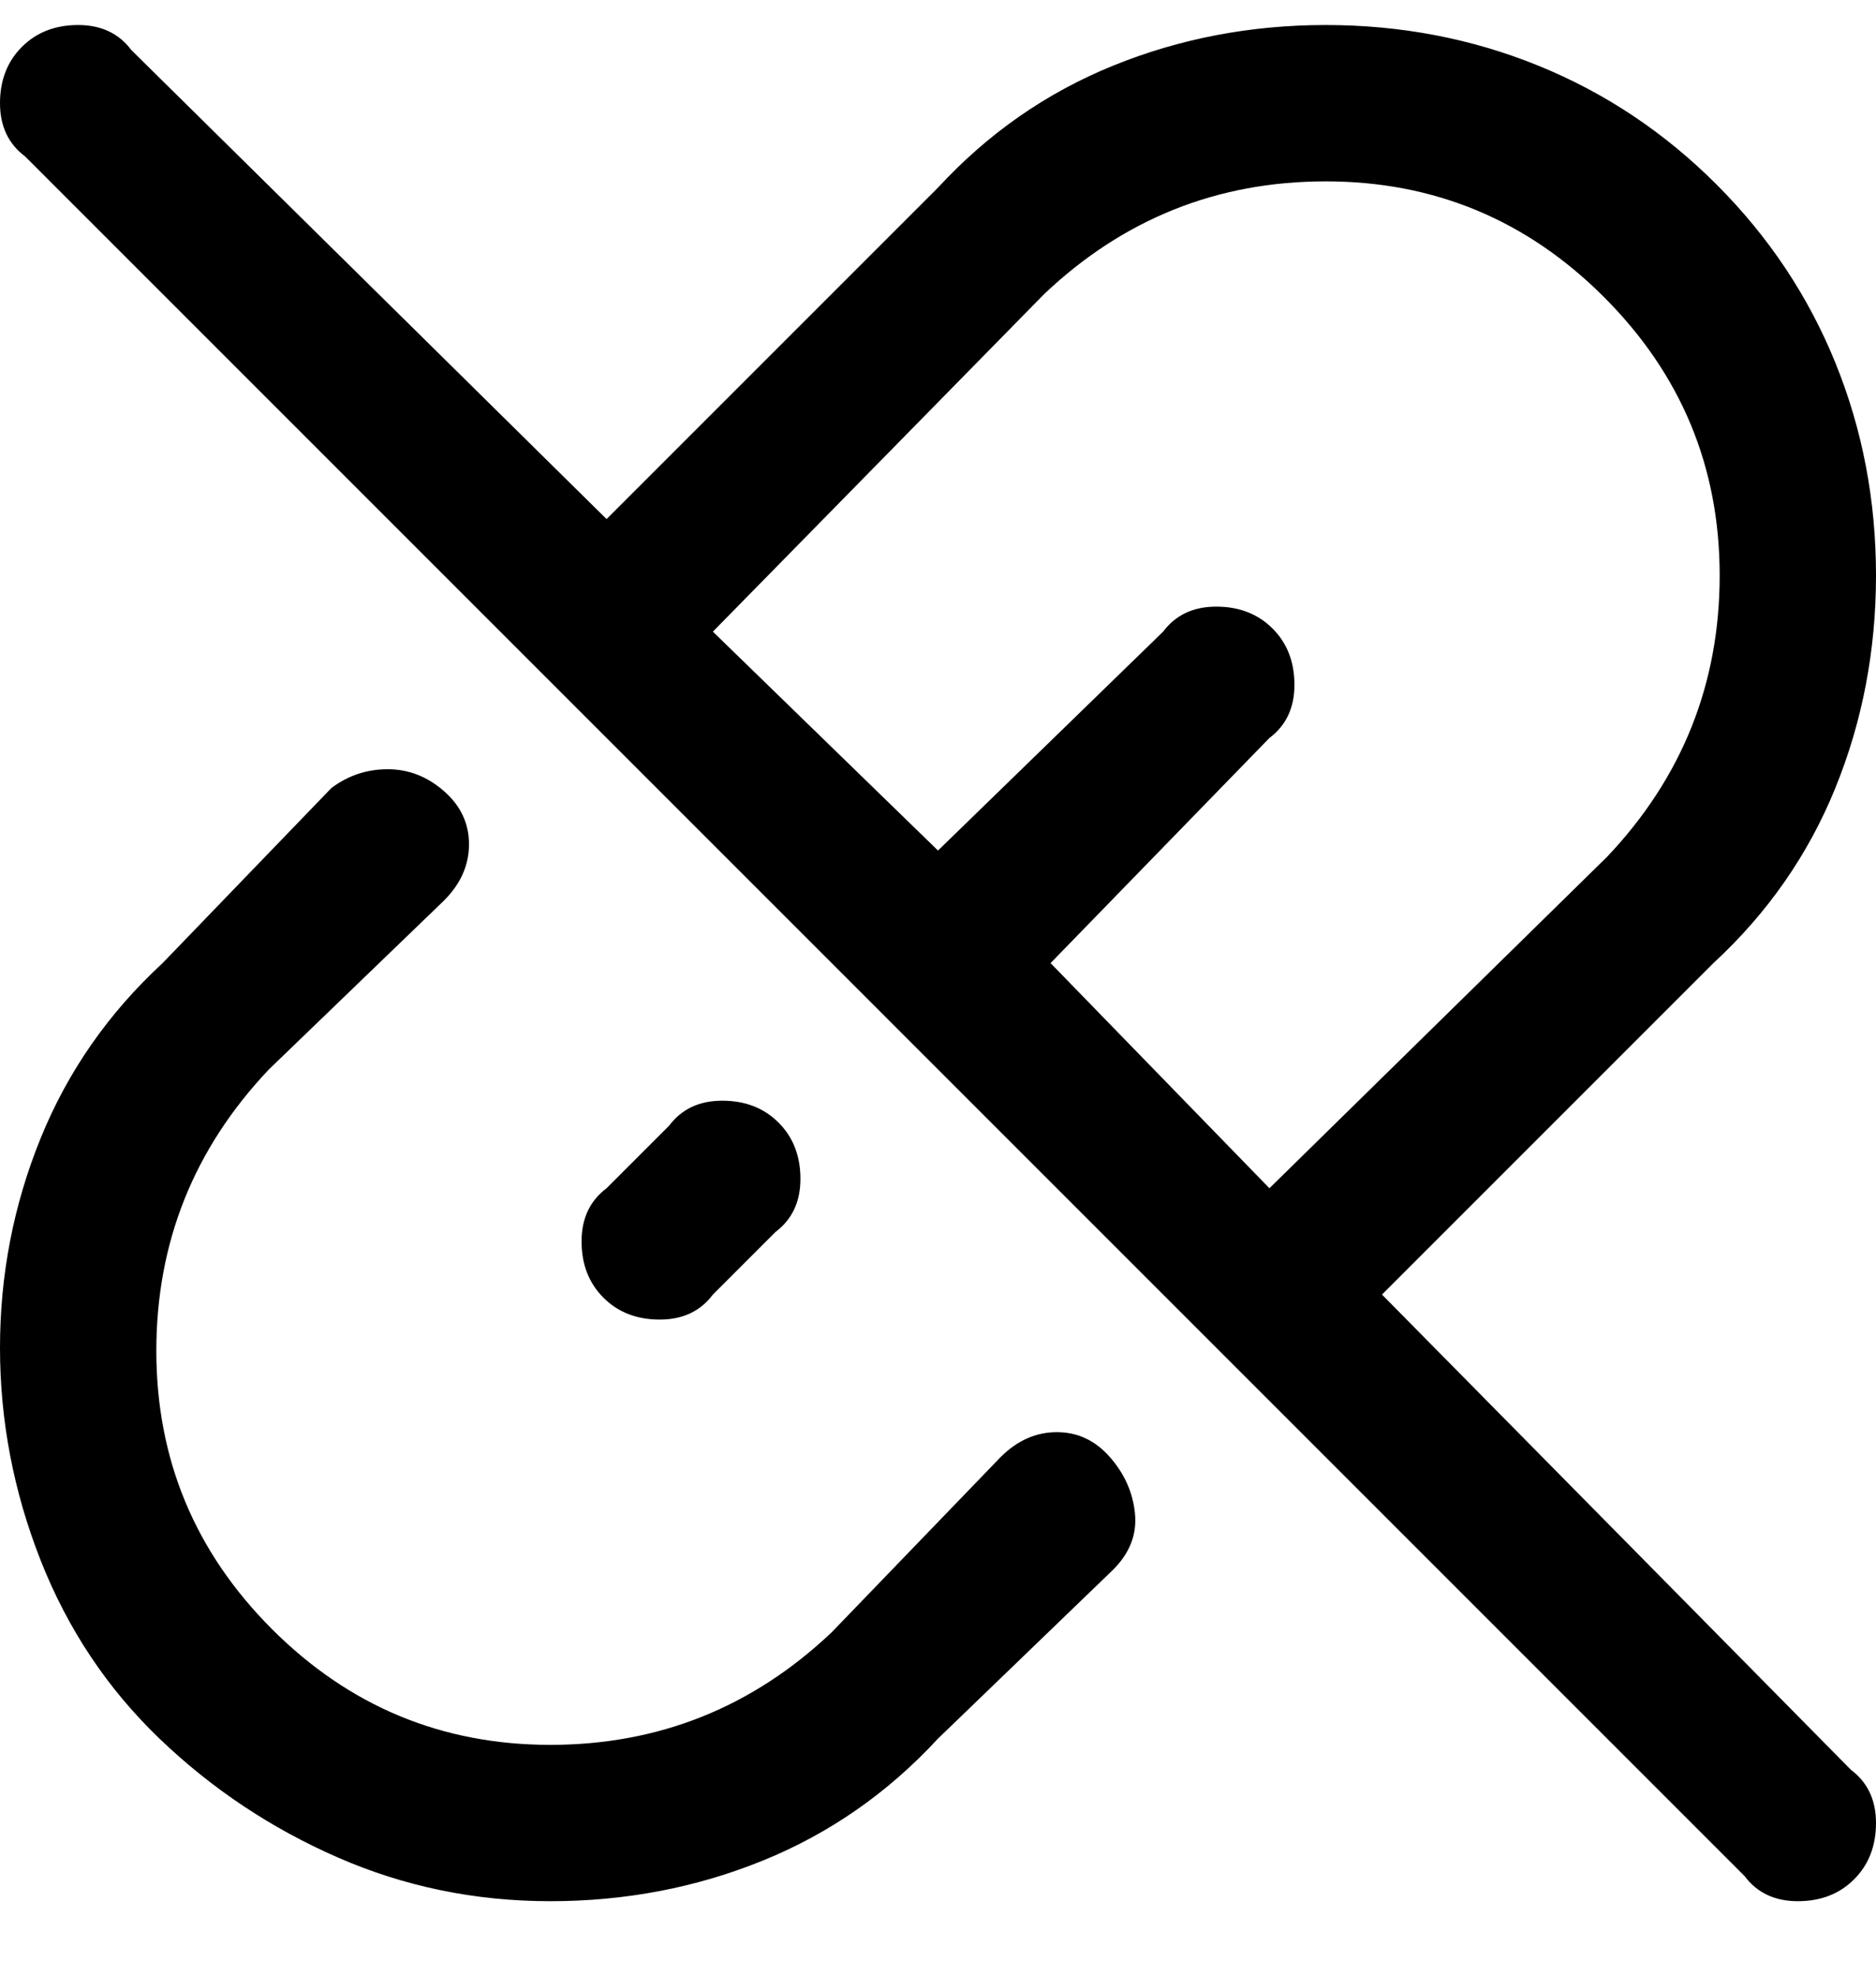 <svg viewBox="0 0 300 316" xmlns="http://www.w3.org/2000/svg"><path d="M53 126q4-3 9-3t9 3.5q4 3.5 4 8.5t-4 9l-28 27q-18 19-18 45t18.5 44.5Q62 279 88 279t45-18l27-28q4-4 9-4t8.5 4q3.5 4 4 9t-3.5 9l-28 27q-12 13-28 19.5T88 304q-18 0-34-7t-28.5-19q-12.5-12-19-28.5t-6.5-34Q0 198 6.5 182T26 154l27-28zm54 54l-10 10q-4 3-4 8.5t3.5 9q3.5 3.5 9 3.5t8.5-4l10-10q4-3 4-8.5t-3.5-9q-3.5-3.5-9-3.5t-8.5 4zM4 25q-4-3-4-8.5t3.5-9Q7 4 12.5 4T21 8l76 75 53-53q12-13 28-19.5T212 4q18 0 34 6.5t28.5 19Q287 42 293.5 58t6.5 34q0 18-6.5 34T274 154l-53 53 75 76q4 3 4 8.5t-3.5 9q-3.5 3.5-9 3.5t-8.5-4L4 25zm199 165l54-53q18-19 18-45t-18.5-44.5Q238 29 212 29t-45 18l-53 54 36 35 36-35q3-4 8.5-4t9 3.5q3.5 3.5 3.5 9t-4 8.5l-35 36 35 36z"/></svg>